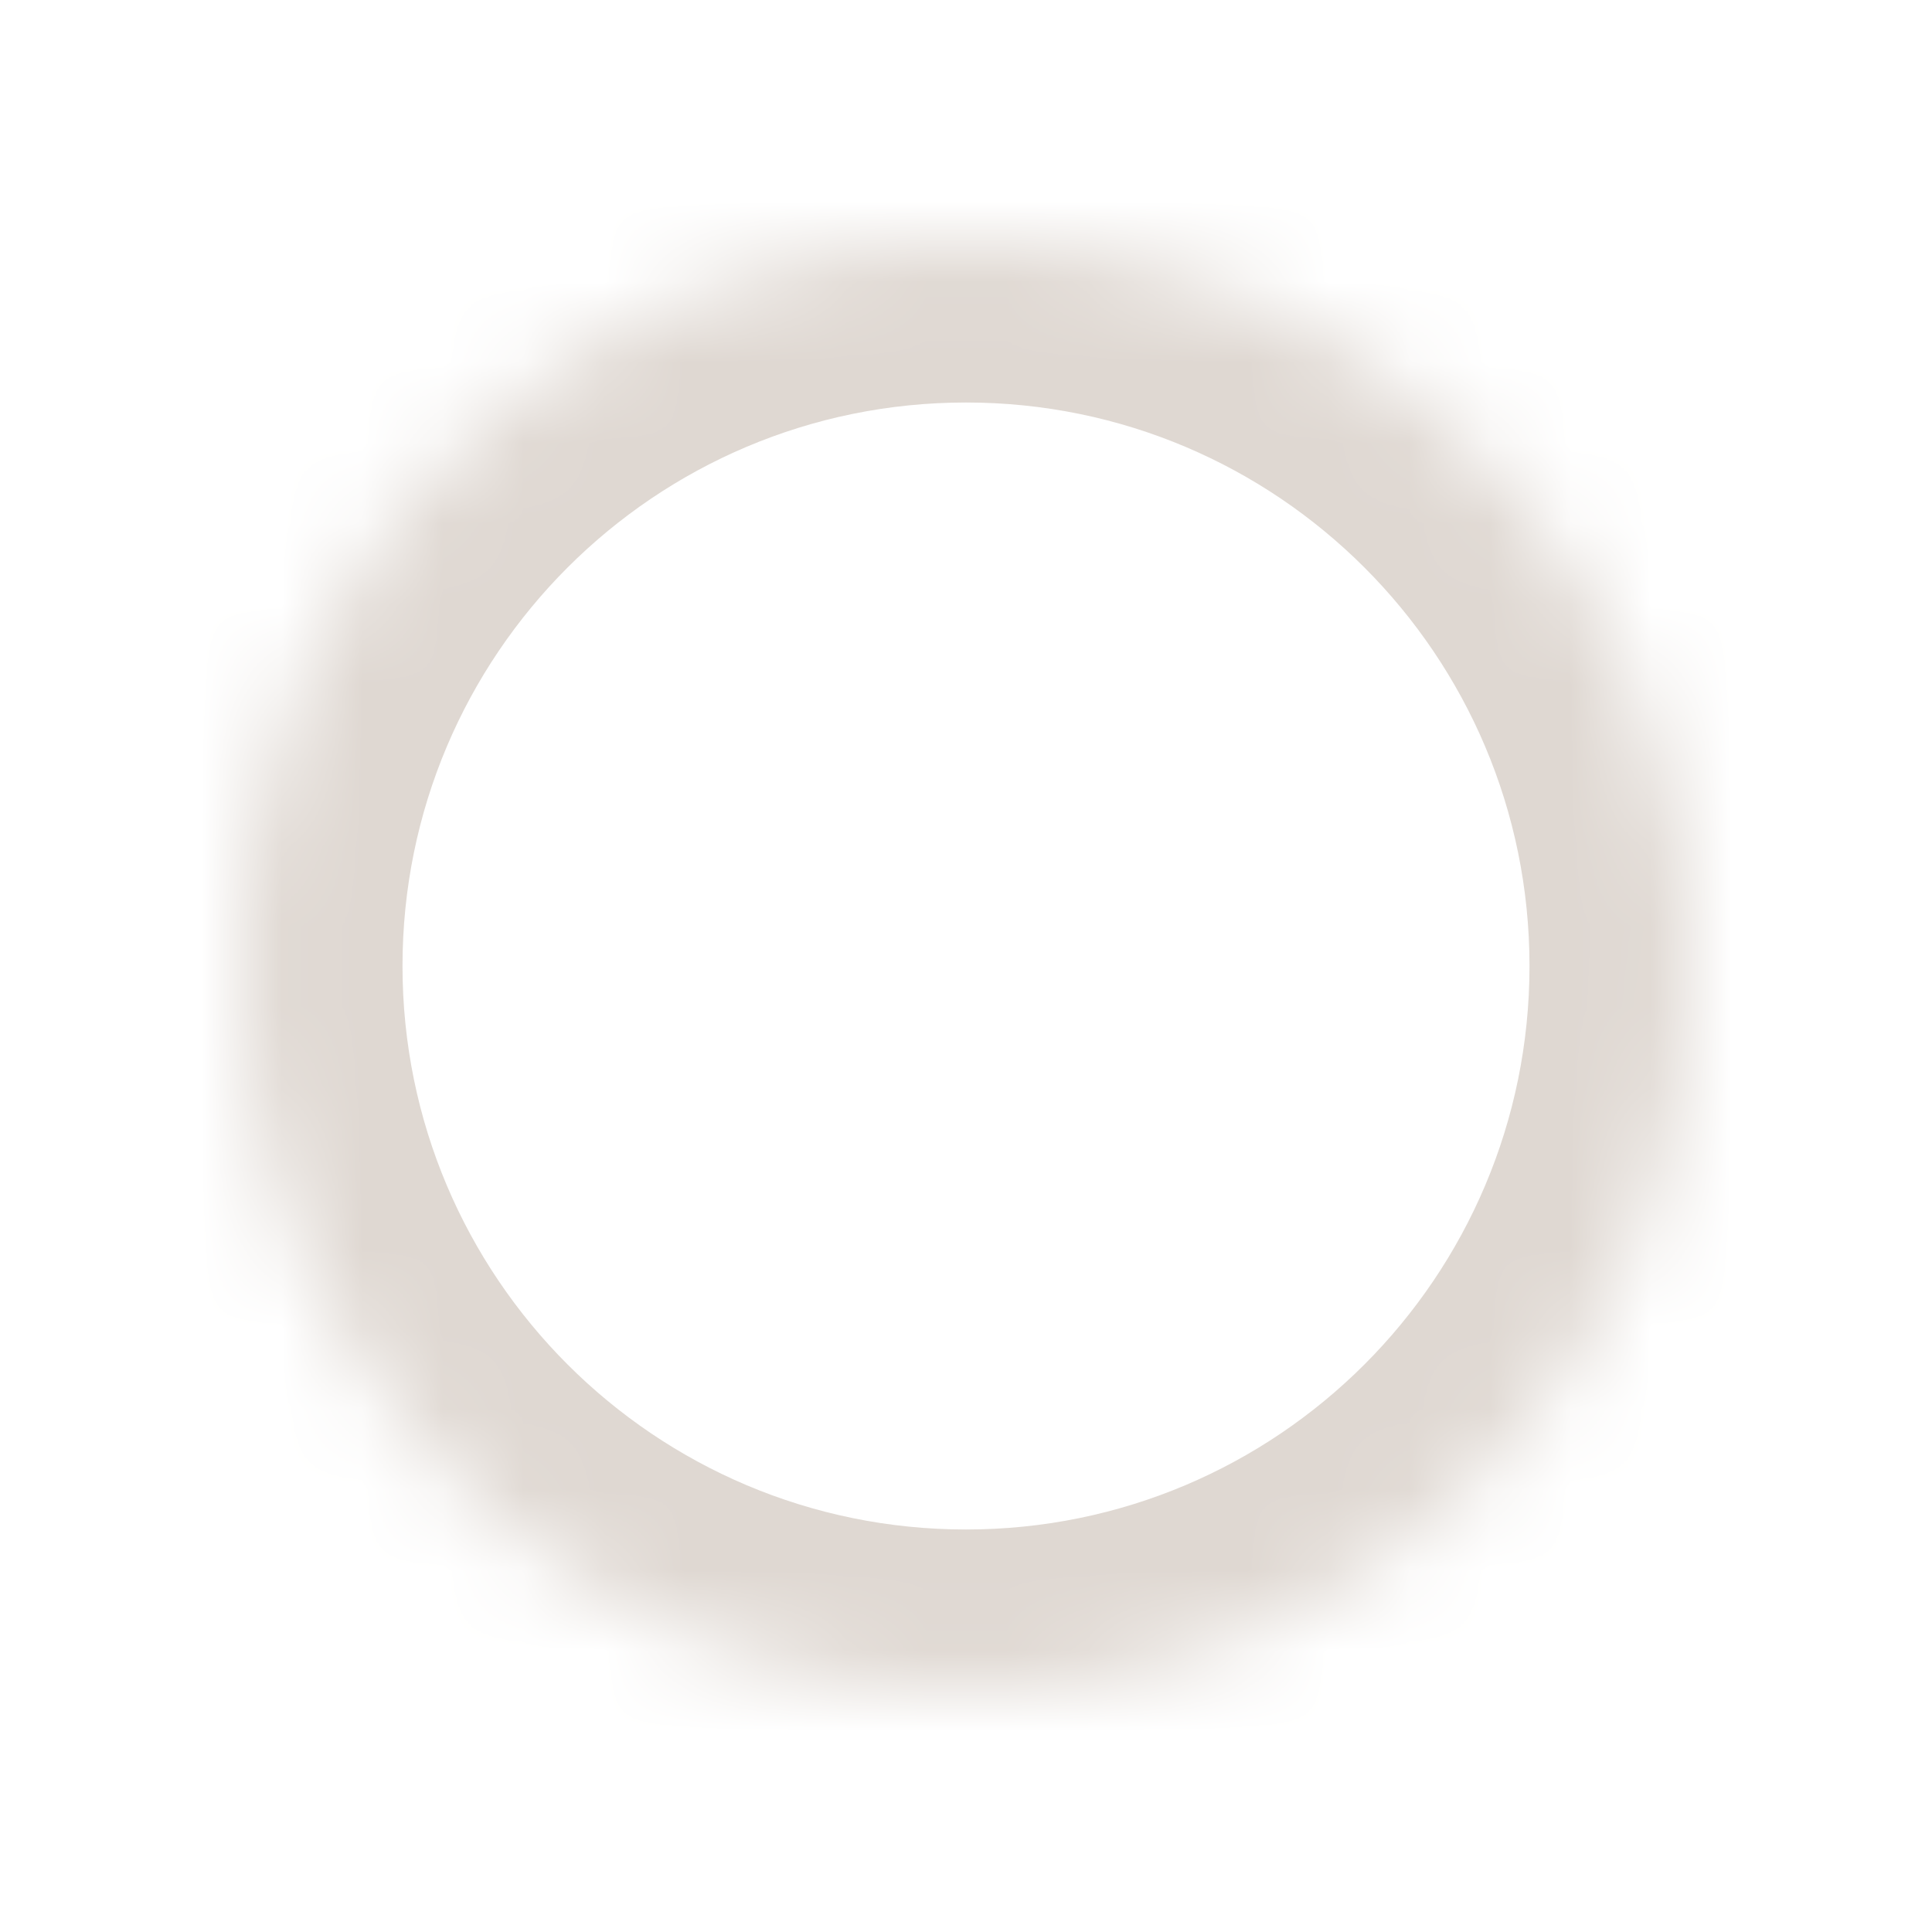<svg width="24" height="24" viewBox="0 0 24 24" fill="none" xmlns="http://www.w3.org/2000/svg">
<mask id="path-1-inside-1_2446_2130" fill="white">
<path d="M21 12C21 16.971 16.971 21 12 21C7.029 21 3 16.971 3 12C3 7.029 7.029 3 12 3C16.971 3 21 7.029 21 12Z"/>
</mask>
<path d="M19 12C19 15.866 15.866 19 12 19V23C18.075 23 23 18.075 23 12H19ZM12 19C8.134 19 5 15.866 5 12H1C1 18.075 5.925 23 12 23V19ZM5 12C5 8.134 8.134 5 12 5V1C5.925 1 1 5.925 1 12H5ZM12 5C15.866 5 19 8.134 19 12H23C23 5.925 18.075 1 12 1V5Z" fill="#DFD8D2" mask="url(#path-1-inside-1_2446_2130)"/>
</svg>
